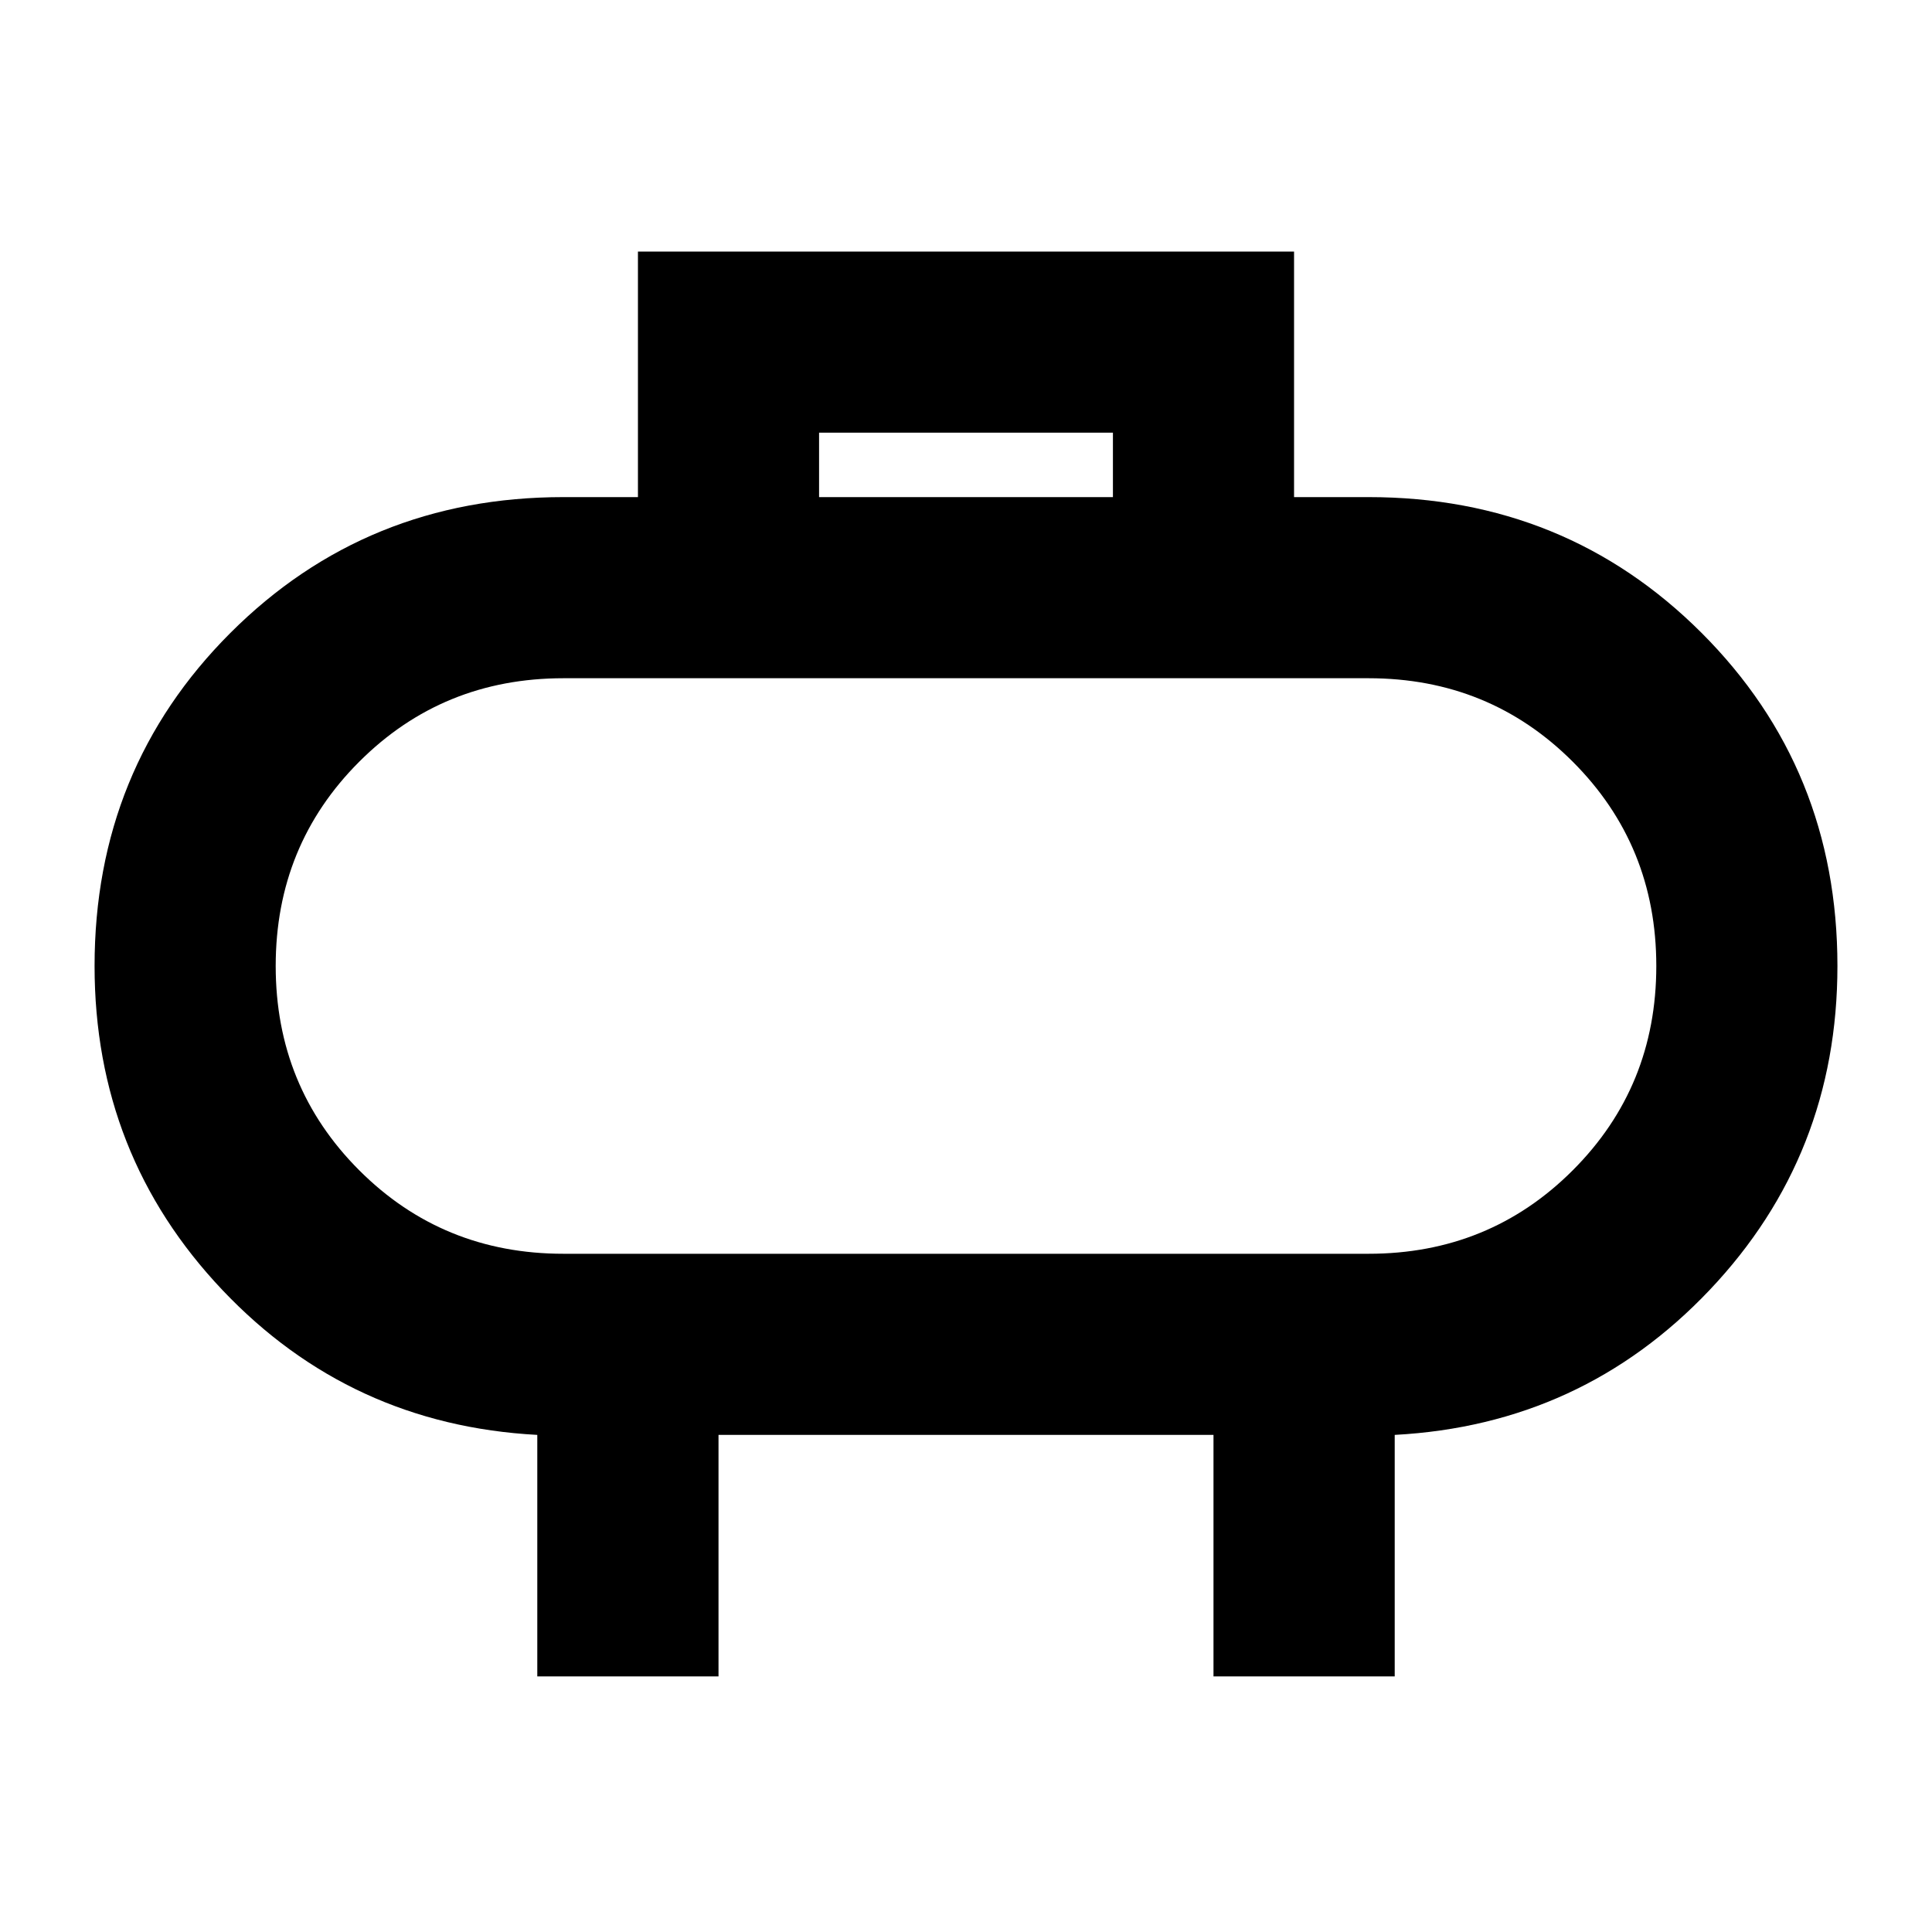 <svg xmlns="http://www.w3.org/2000/svg" height="20" width="20"><path d="M8.479 5.146h3.042v-.667H8.479ZM5.562 17.354v-2.5q-1.937-.104-3.26-1.5Q.979 11.958.979 10q0-2.042 1.406-3.448 1.407-1.406 3.448-1.406h.771V2.604h6.792v2.542h.771q2.041 0 3.448 1.406Q19.021 7.958 19.021 10q0 1.958-1.323 3.354-1.323 1.396-3.26 1.5v2.5h-1.876v-2.5H7.438v2.5Zm.271-4.375h8.334q1.25 0 2.114-.864.865-.865.865-2.115 0-1.25-.865-2.115-.864-.864-2.114-.864H5.833q-1.25 0-2.114.864-.865.865-.865 2.115 0 1.25.865 2.115.864.864 2.114.864ZM10 10Z"/></svg>